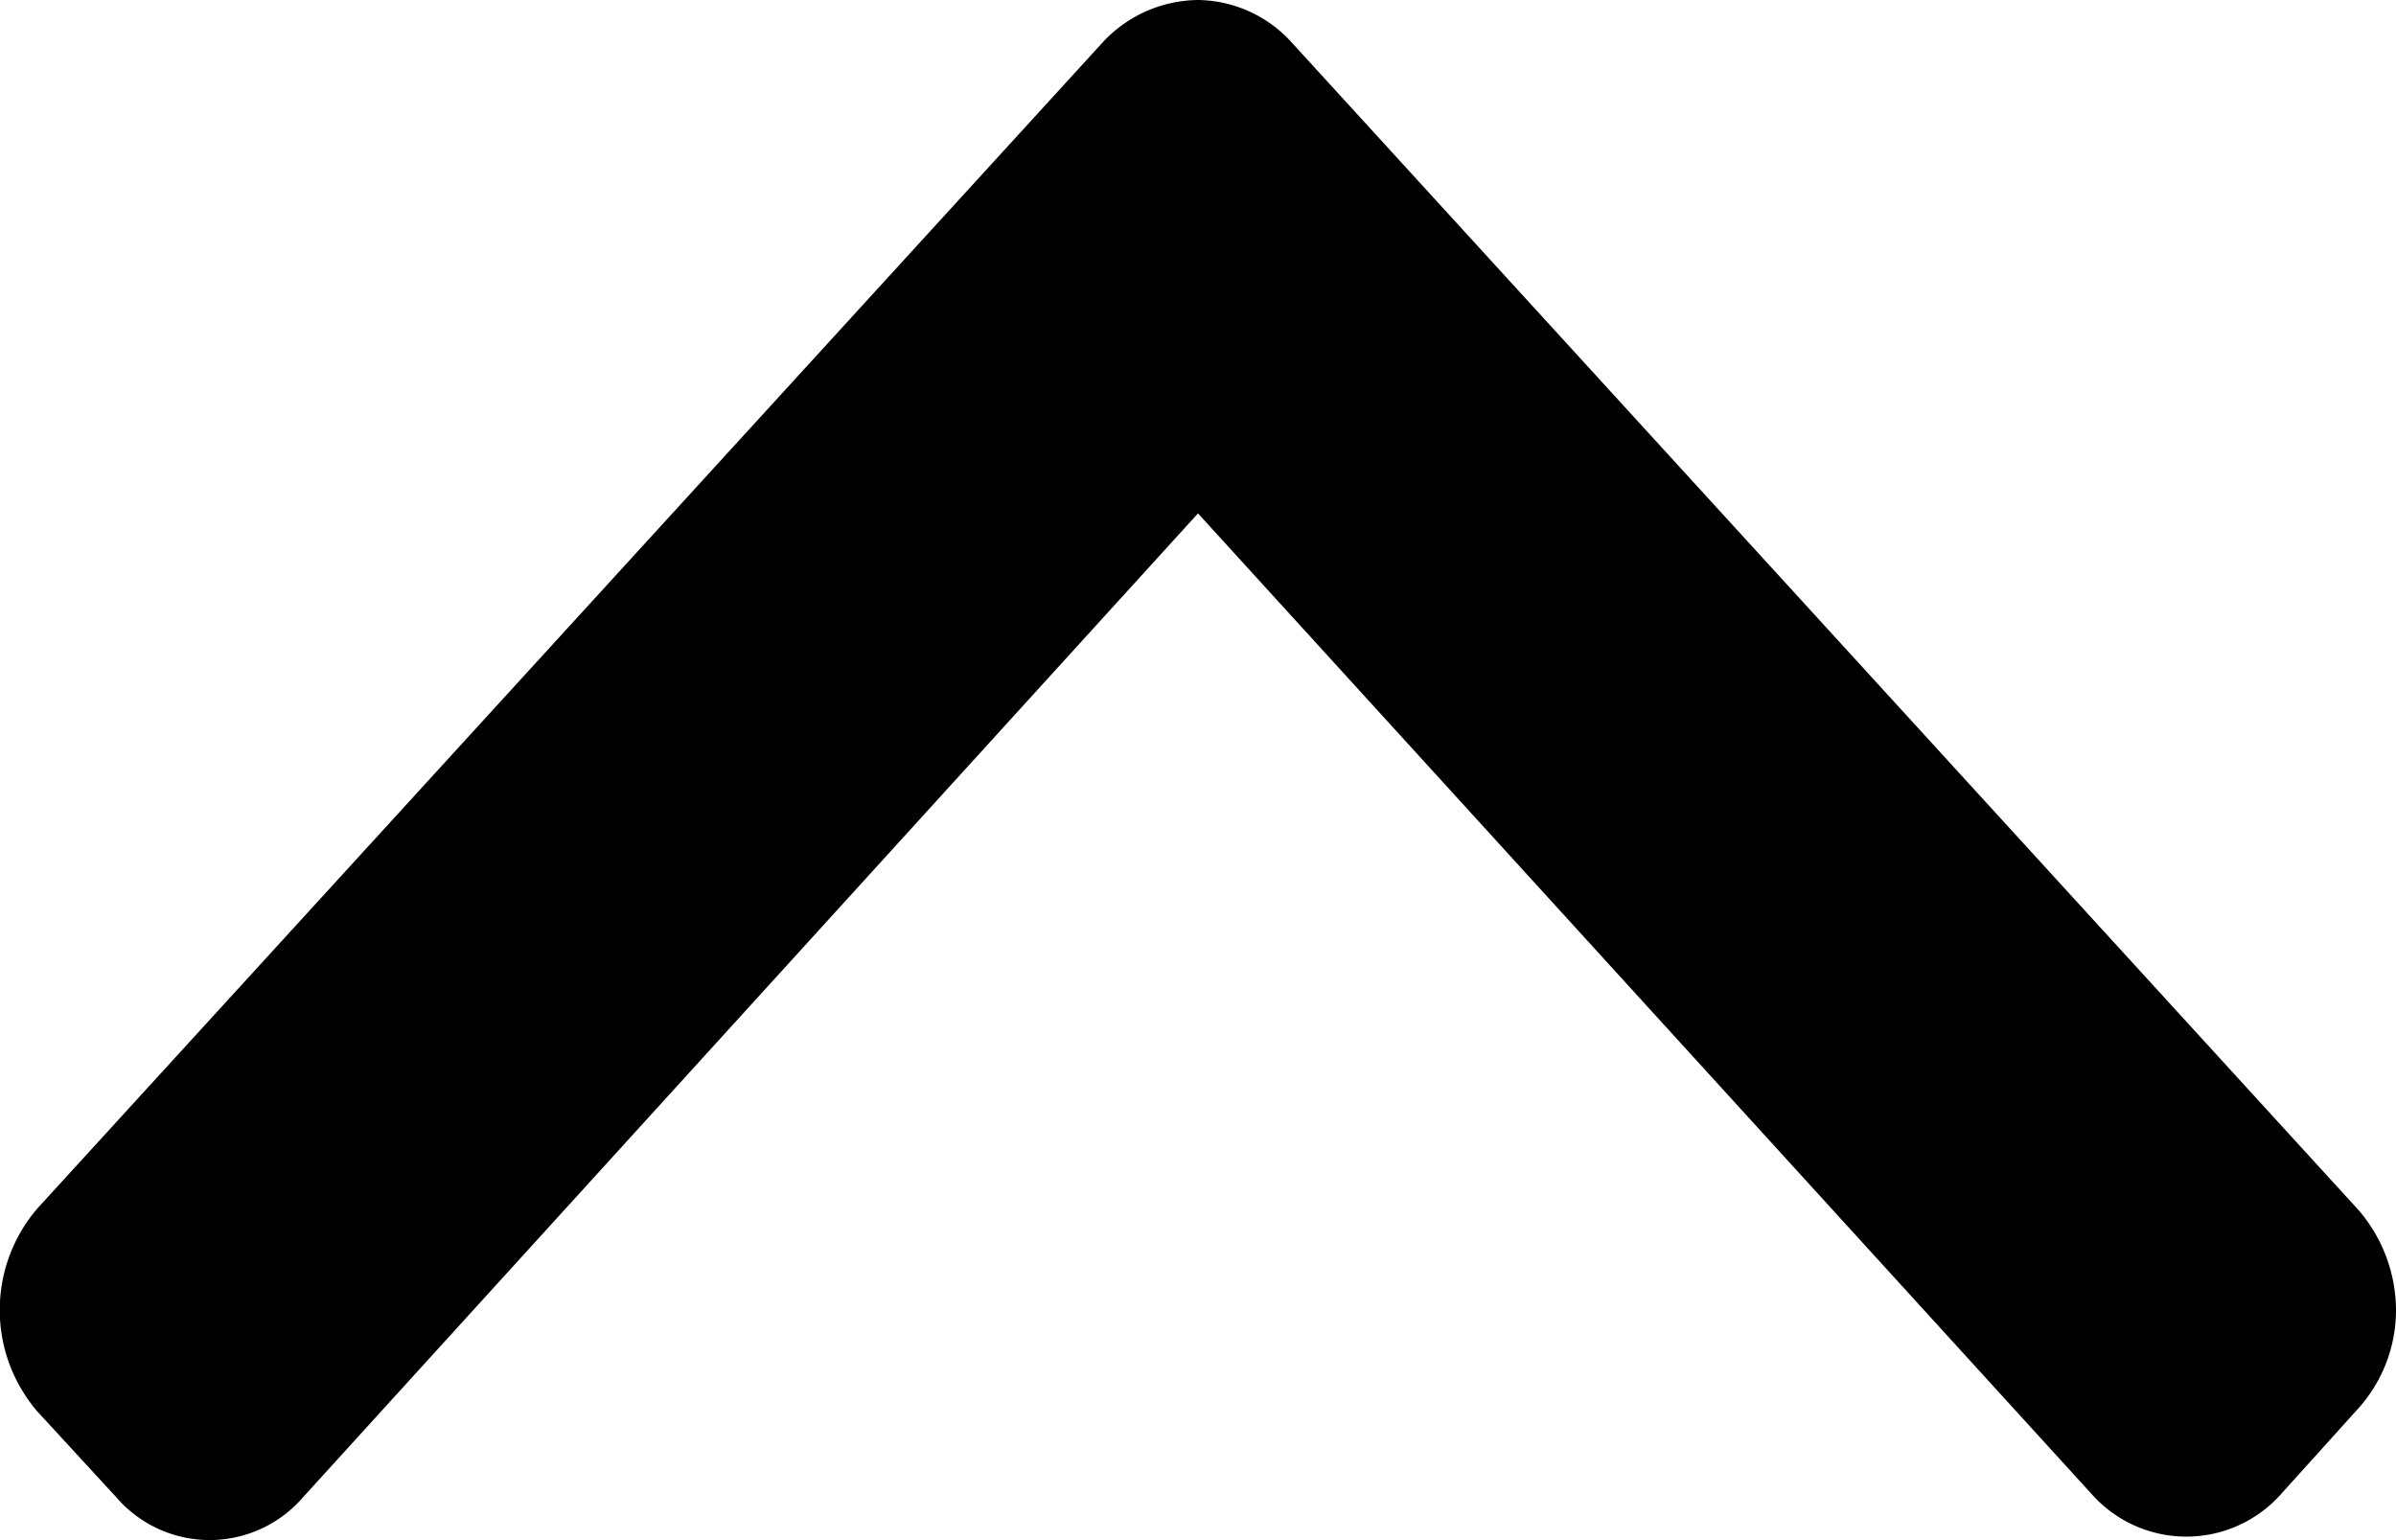 <svg xmlns="http://www.w3.org/2000/svg" viewBox="0 0 14 9" fill="currentcolor">
    <path class="cls-1" d="M6.45.24.22,7.06a.91.91,0,0,0,0,1.19l.46.5a.72.72,0,0,0,1.09,0L7,3l5.23,5.74a.74.74,0,0,0,1.09,0l.46-.51A.86.86,0,0,0,14,7.66a.9.9,0,0,0-.22-.59L7.54.24A.75.75,0,0,0,7,0,.77.77,0,0,0,6.45.24Z"/>
</svg>